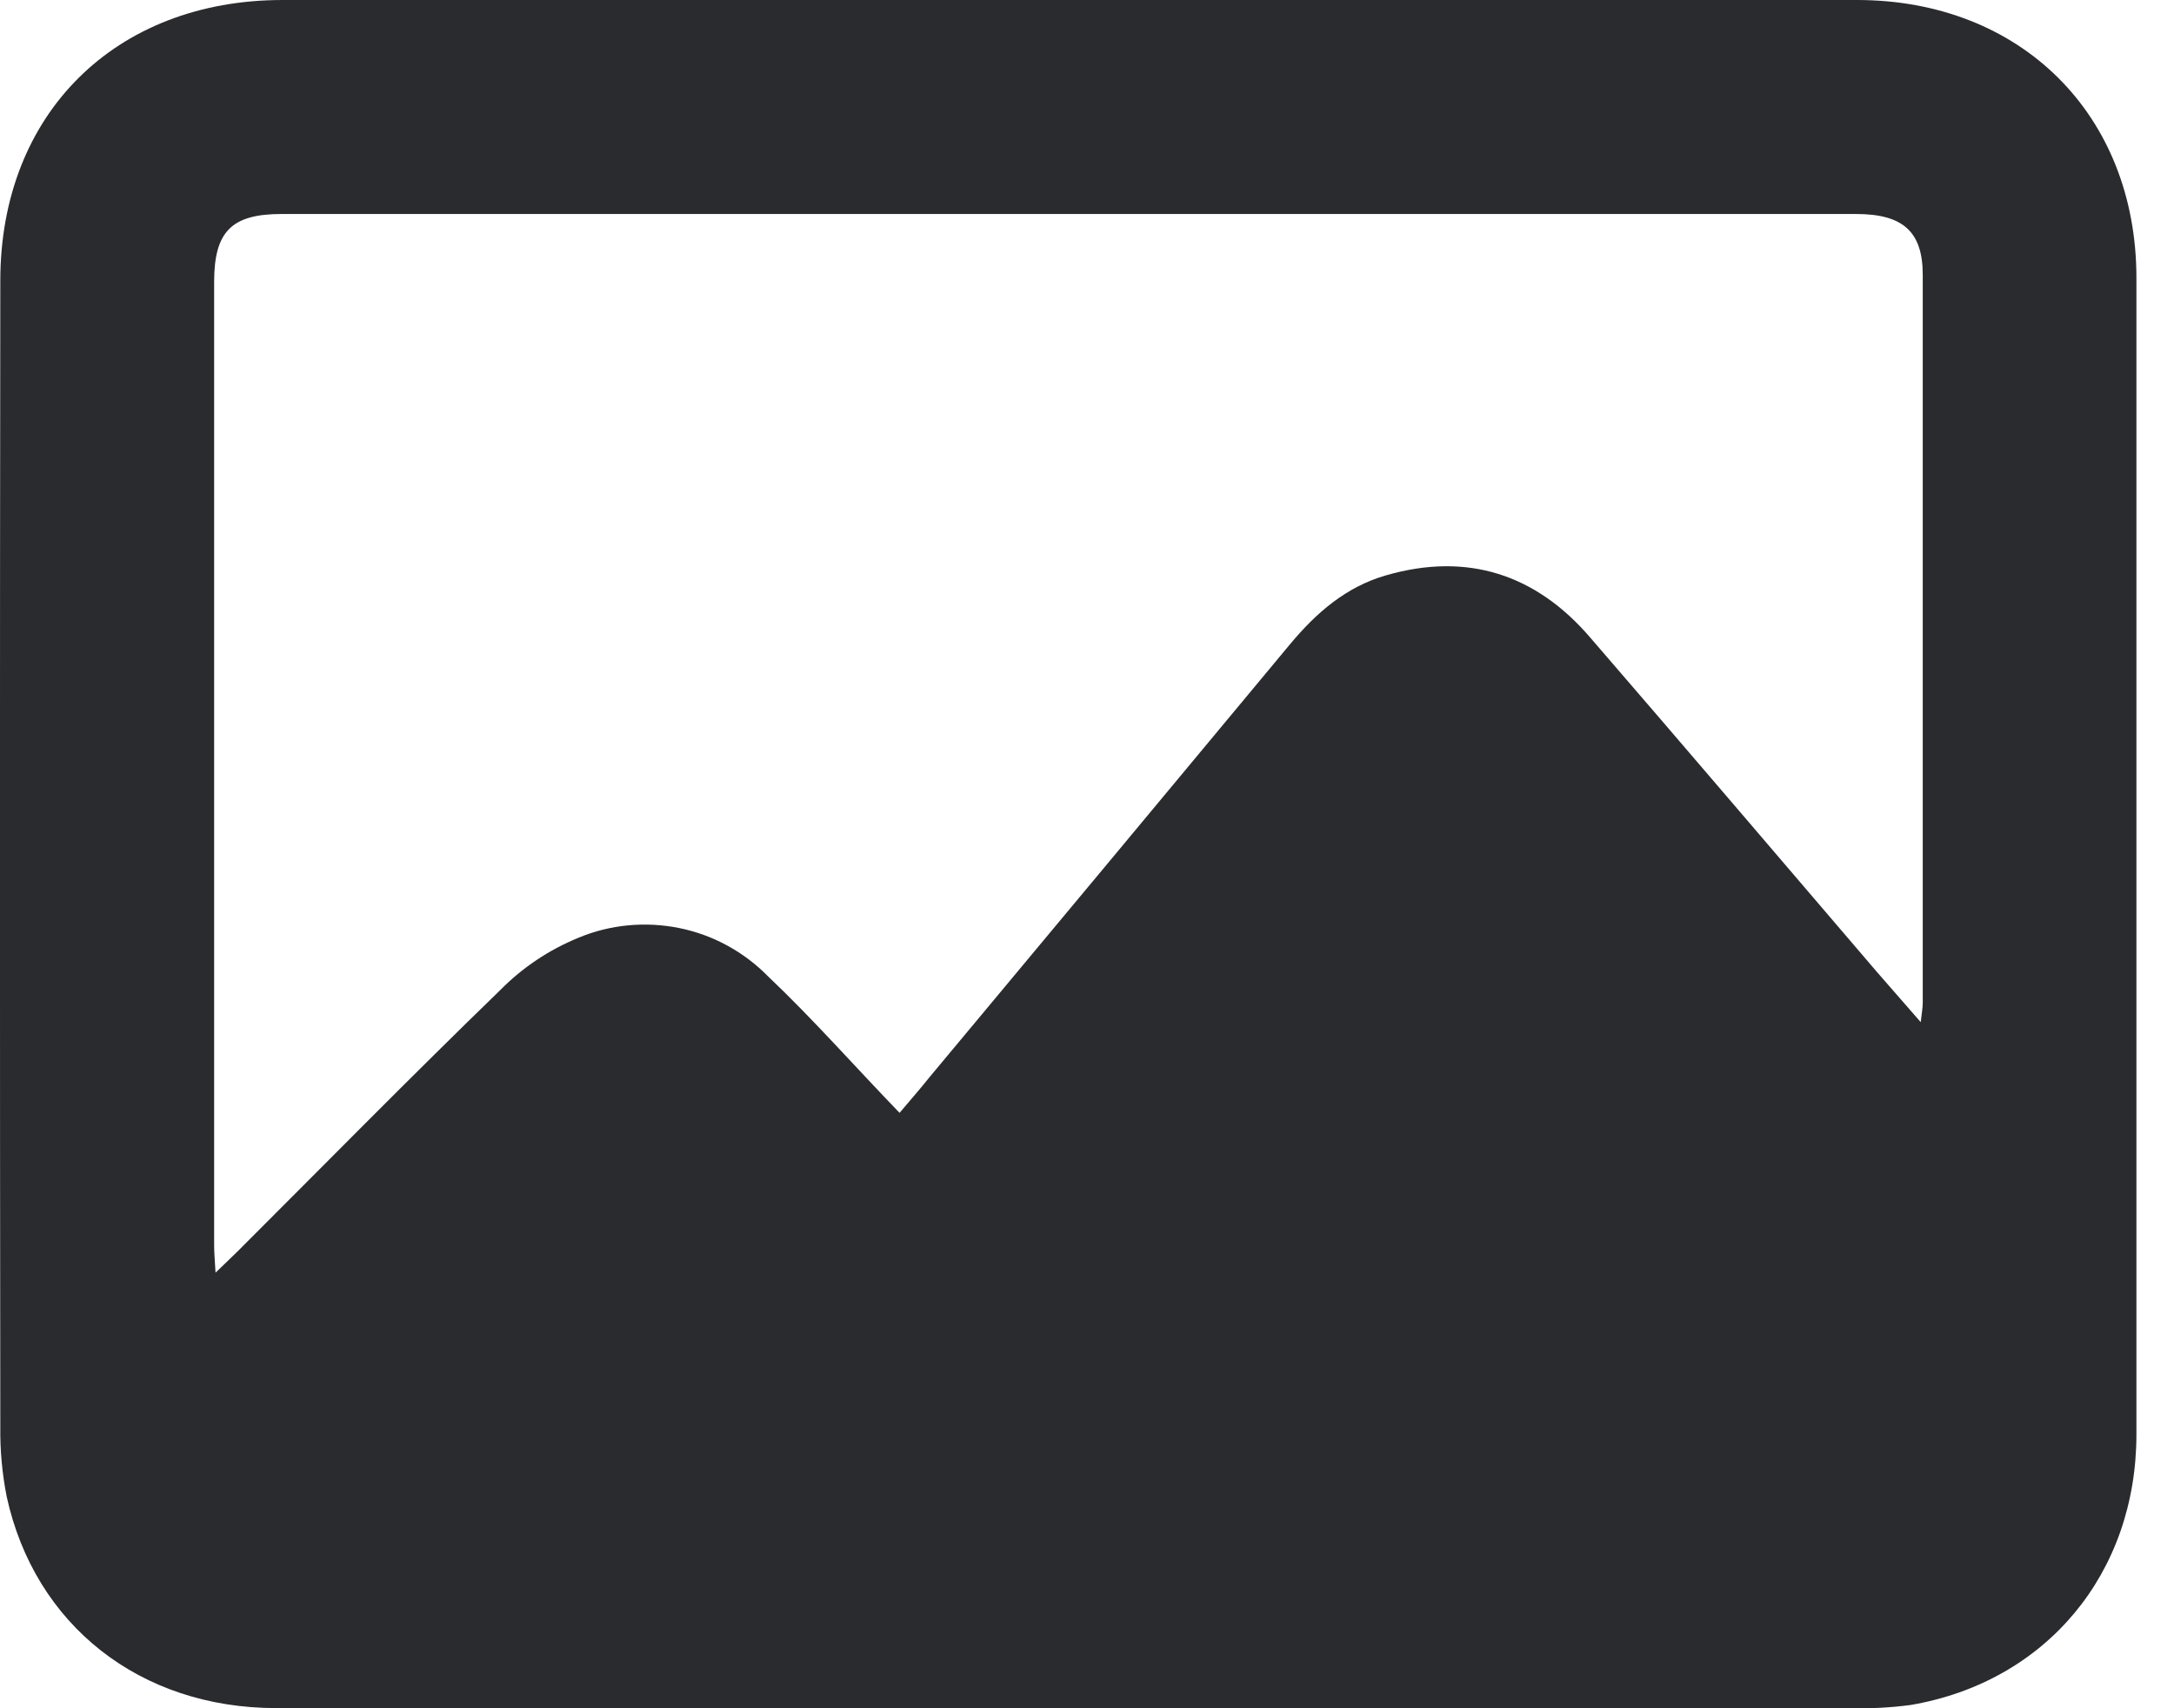 <svg width="14" height="11" viewBox="0 0 14 11" fill="none" xmlns="http://www.w3.org/2000/svg">
<path d="M6.873 10.999C5.175 10.999 3.477 10.999 1.779 10.999C0.902 10.999 0.224 10.465 0.043 9.637C0.014 9.489 -0 9.339 0.002 9.189C-0.001 6.728 -0.001 4.268 0.002 1.807C0.002 0.733 0.743 0 1.82 0H11.958C13.014 0 13.758 0.739 13.758 1.79C13.758 4.272 13.758 6.754 13.758 9.236C13.758 10.132 13.177 10.83 12.304 10.979C12.176 10.996 12.046 11.003 11.917 10.999C10.237 11 8.556 11 6.873 10.999ZM12.369 6.582C12.376 6.517 12.382 6.489 12.382 6.459C12.382 4.896 12.382 3.333 12.382 1.77C12.382 1.489 12.252 1.378 11.952 1.378H1.813C1.49 1.378 1.379 1.492 1.379 1.816C1.379 3.881 1.379 5.949 1.379 8.02C1.379 8.07 1.384 8.121 1.388 8.195C1.448 8.137 1.49 8.098 1.531 8.057C2.094 7.495 2.651 6.928 3.222 6.375C3.365 6.23 3.536 6.116 3.724 6.039C3.929 5.953 4.156 5.932 4.374 5.976C4.592 6.02 4.791 6.129 4.947 6.288C5.238 6.564 5.506 6.869 5.793 7.166C5.879 7.065 5.935 7 5.987 6.935C6.762 6.006 7.535 5.078 8.307 4.149C8.476 3.946 8.668 3.779 8.925 3.705C9.45 3.553 9.893 3.699 10.242 4.107C10.86 4.822 11.473 5.542 12.088 6.26C12.176 6.36 12.262 6.459 12.369 6.582Z" fill="#2A2B2E"/>
</svg>
